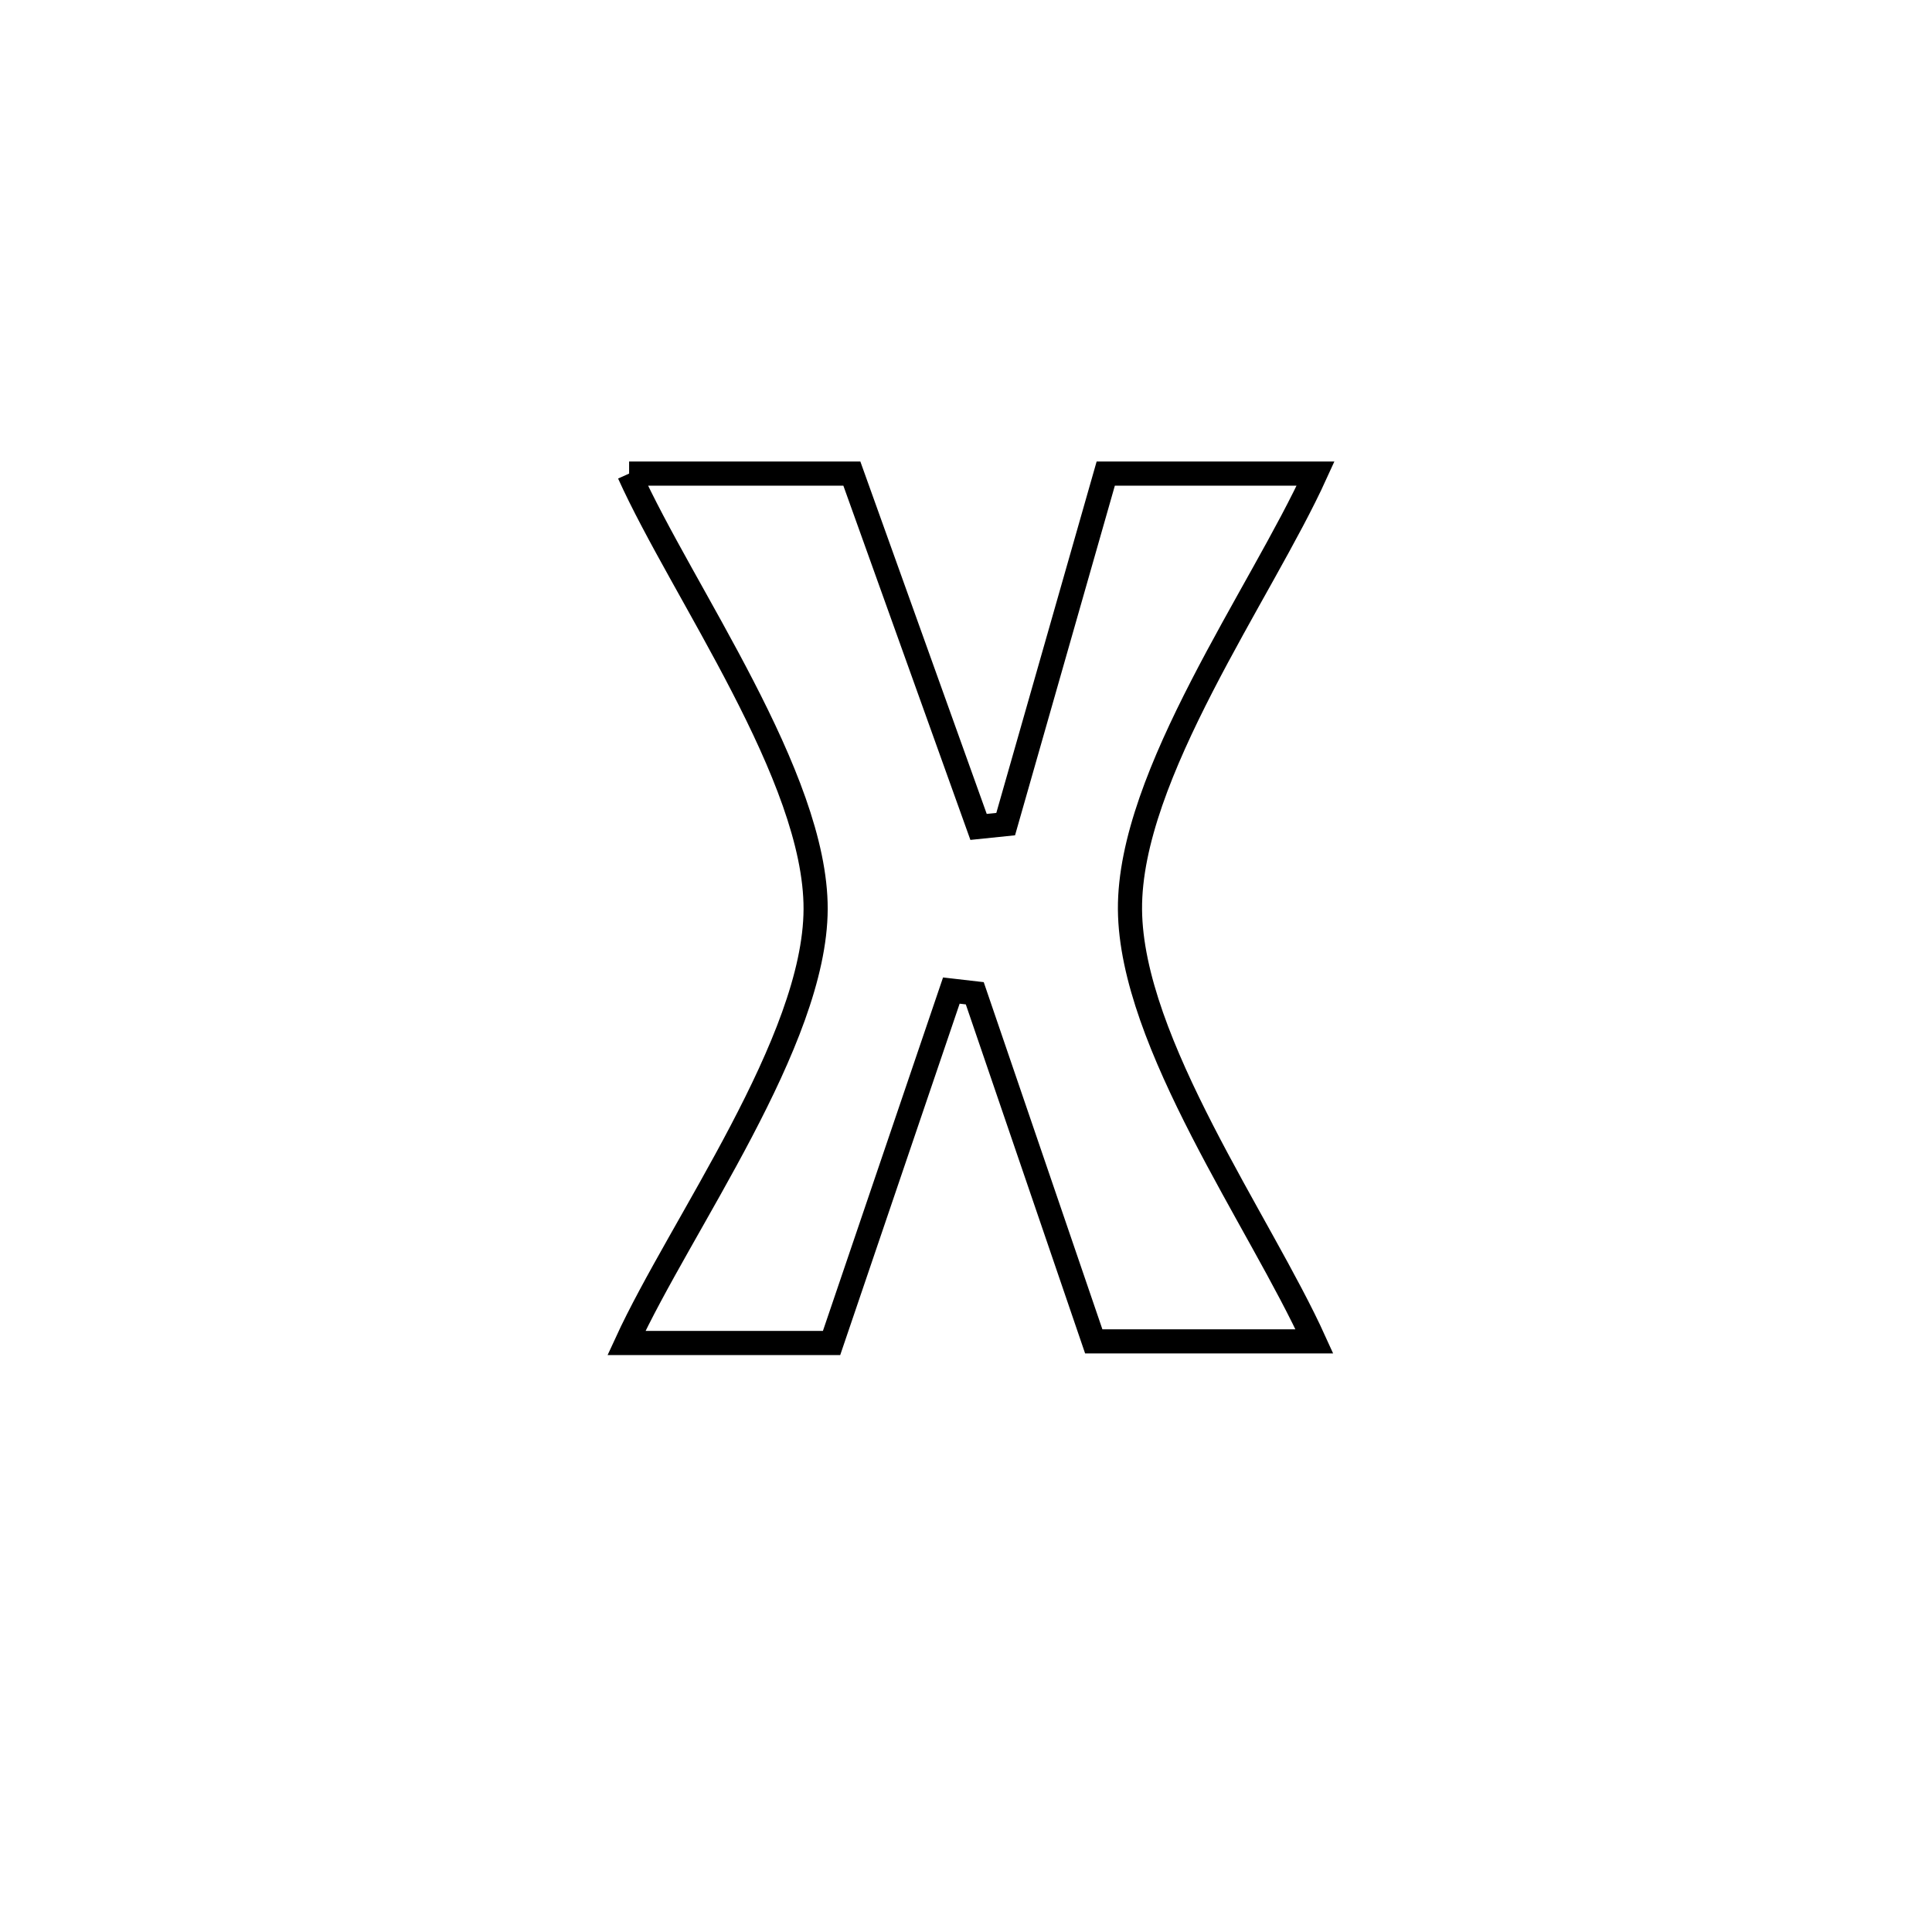 <svg xmlns="http://www.w3.org/2000/svg" viewBox="0.0 0.0 24.0 24.0" height="200px" width="200px"><path fill="none" stroke="black" stroke-width=".3" stroke-opacity="1.0"  filling="0" d="M7.815 5.883 L7.815 5.883 C8.738 5.883 9.66 5.883 10.582 5.883 L10.582 5.883 C11.107 7.346 11.632 8.809 12.156 10.272 L12.156 10.272 C12.268 10.26 12.381 10.248 12.493 10.237 L12.493 10.237 C12.907 8.785 13.322 7.334 13.736 5.883 L13.736 5.883 C14.605 5.883 15.474 5.883 16.343 5.883 L16.343 5.883 C15.666 7.371 14.025 9.628 14.037 11.297 C14.049 12.955 15.657 15.182 16.328 16.663 L16.328 16.663 C15.414 16.663 14.501 16.663 13.587 16.663 L13.587 16.663 C13.094 15.221 12.602 13.78 12.109 12.339 L12.109 12.339 C12.012 12.328 11.915 12.316 11.818 12.305 L11.818 12.305 C11.322 13.764 10.826 15.223 10.33 16.683 L10.33 16.683 C9.481 16.683 8.631 16.683 7.782 16.683 L7.782 16.683 C8.456 15.216 10.126 12.938 10.132 11.293 C10.137 9.648 8.479 7.356 7.815 5.883 L7.815 5.883"></path></svg>